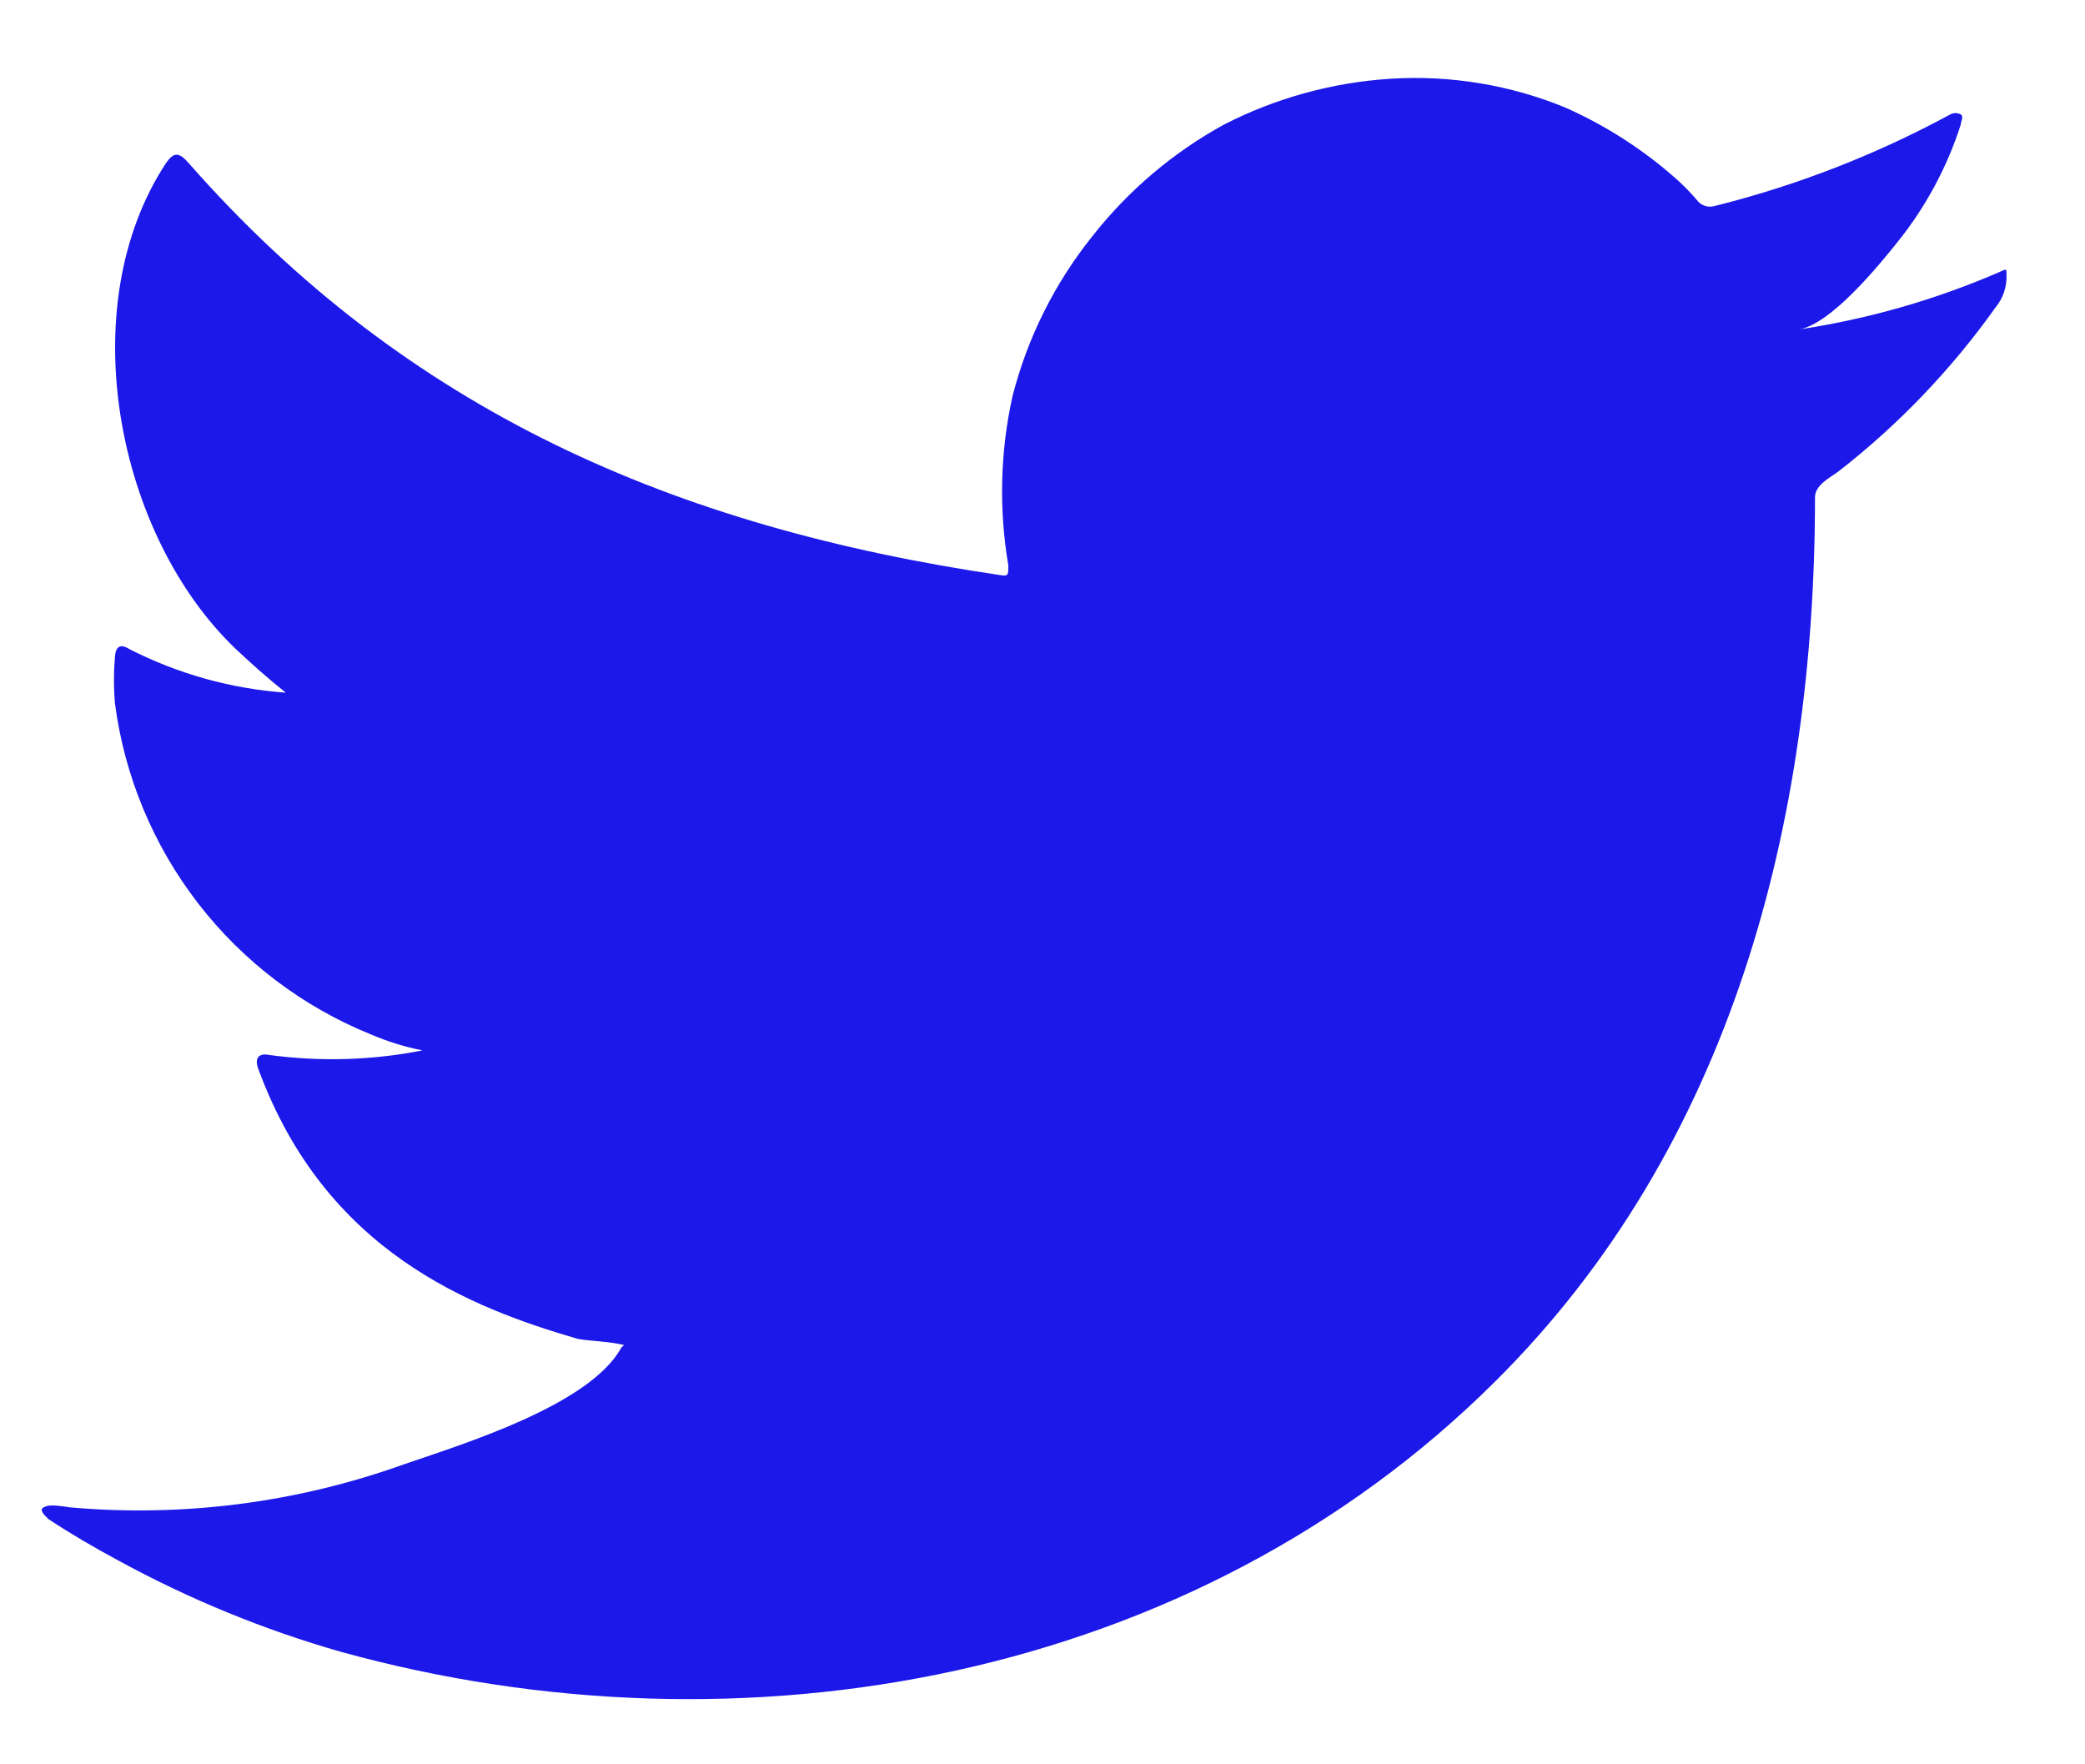<svg width="26" height="22" viewBox="0 0 26 22" fill="none" xmlns="http://www.w3.org/2000/svg">
<path d="M24.913 3.401C24.12 3.742 23.287 3.98 22.434 4.108C22.832 4.04 23.419 3.321 23.653 3.03C24.008 2.591 24.279 2.09 24.451 1.553C24.451 1.513 24.491 1.456 24.451 1.427C24.431 1.416 24.408 1.41 24.386 1.41C24.363 1.41 24.34 1.416 24.32 1.427C23.393 1.929 22.407 2.313 21.385 2.568C21.349 2.579 21.311 2.58 21.275 2.571C21.239 2.562 21.206 2.543 21.18 2.517C21.1 2.422 21.015 2.332 20.923 2.249C20.506 1.875 20.033 1.569 19.521 1.342C18.831 1.058 18.084 0.935 17.339 0.982C16.616 1.028 15.909 1.222 15.264 1.553C14.629 1.901 14.071 2.374 13.623 2.944C13.152 3.531 12.812 4.212 12.626 4.941C12.472 5.634 12.455 6.351 12.574 7.051C12.574 7.171 12.574 7.188 12.472 7.171C8.409 6.572 5.075 5.129 2.351 2.032C2.231 1.895 2.168 1.895 2.071 2.032C0.886 3.834 1.462 6.686 2.943 8.095C3.143 8.283 3.348 8.466 3.564 8.637C2.885 8.589 2.222 8.404 1.615 8.095C1.501 8.021 1.439 8.061 1.433 8.198C1.417 8.388 1.417 8.578 1.433 8.768C1.552 9.678 1.91 10.539 2.471 11.265C3.032 11.991 3.775 12.554 4.624 12.898C4.832 12.987 5.047 13.054 5.268 13.098C4.639 13.222 3.994 13.241 3.359 13.155C3.222 13.126 3.171 13.2 3.222 13.331C4.06 15.613 5.878 16.309 7.212 16.697C7.394 16.725 7.576 16.725 7.782 16.771C7.782 16.771 7.782 16.771 7.747 16.805C7.354 17.524 5.764 18.009 5.035 18.26C3.703 18.738 2.284 18.921 0.875 18.796C0.652 18.762 0.601 18.767 0.544 18.796C0.487 18.824 0.544 18.887 0.607 18.944C0.892 19.132 1.177 19.298 1.473 19.457C2.355 19.939 3.288 20.322 4.254 20.598C9.258 21.979 14.888 20.963 18.644 17.227C21.596 14.295 22.633 10.251 22.633 6.201C22.633 6.047 22.821 5.956 22.929 5.876C23.676 5.294 24.335 4.606 24.884 3.834C24.979 3.719 25.028 3.573 25.021 3.424C25.021 3.338 25.021 3.355 24.913 3.401Z" fill="#1B18E9"/>
</svg>
